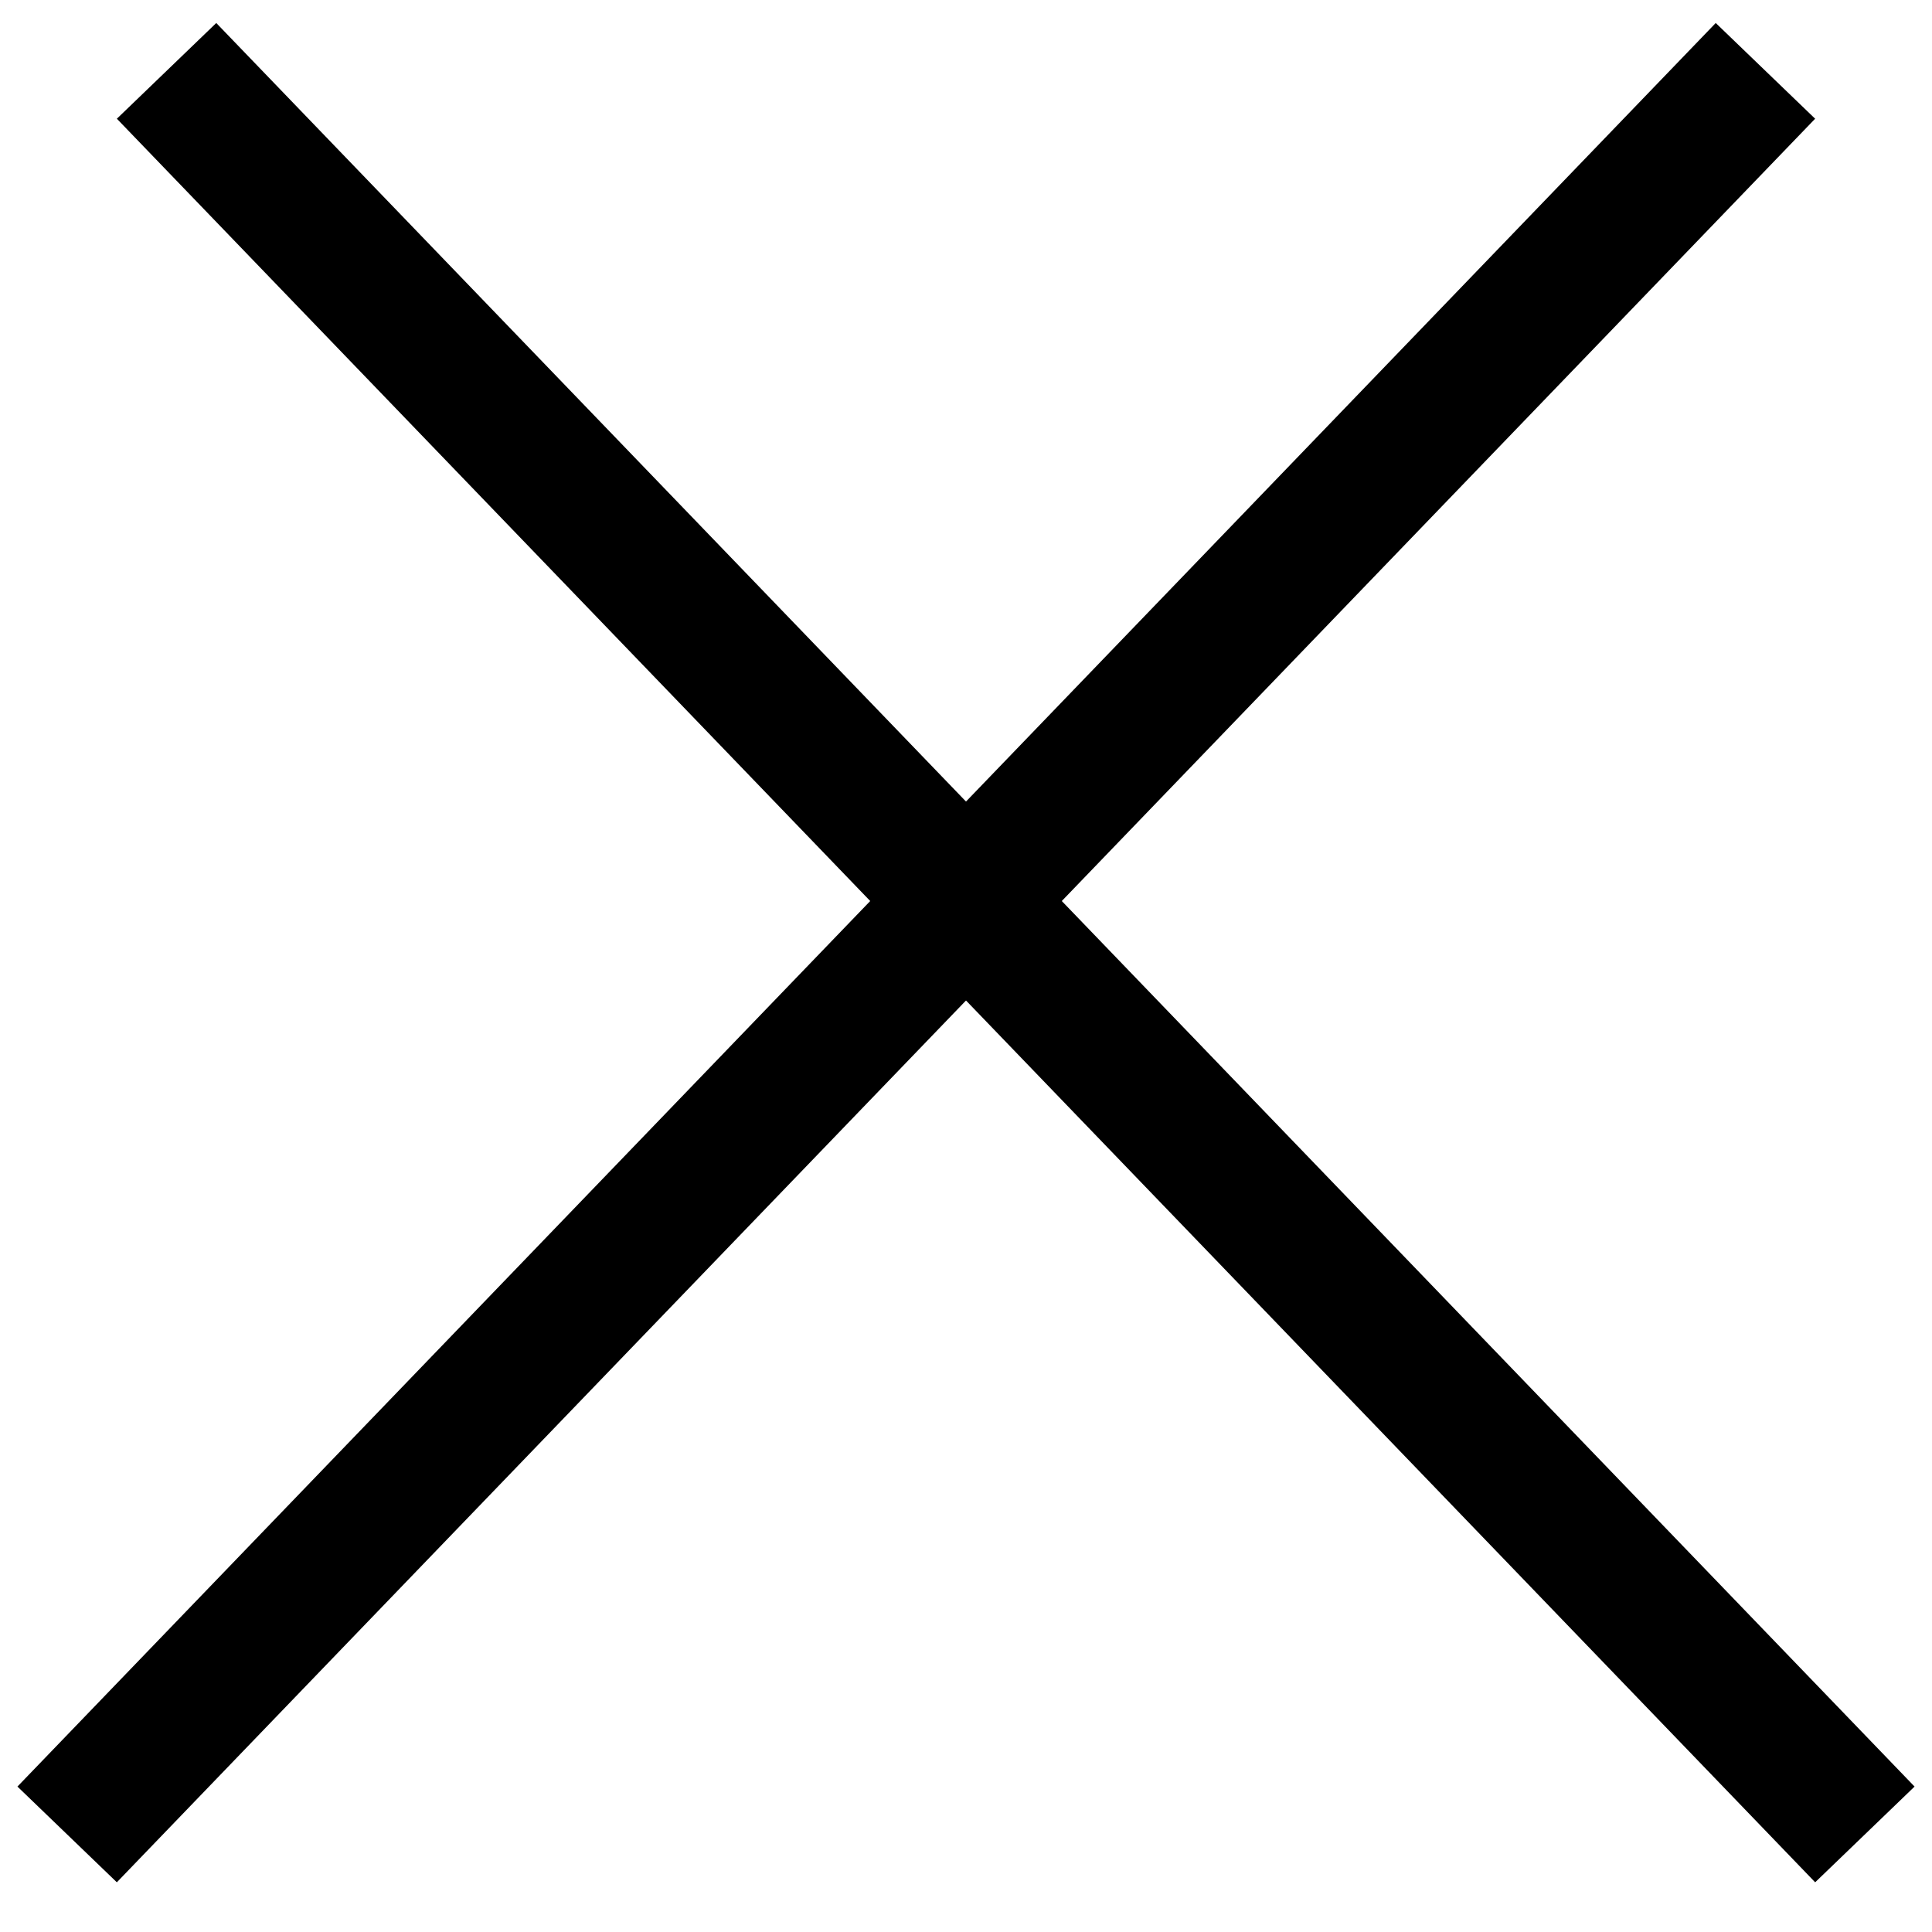 <svg width="28" height="28" viewBox="0 0 28 28" fill="none" xmlns="http://www.w3.org/2000/svg">
<path d="M2.414 1.027L27.027 26.586" stroke="black" stroke-width="2"/>
<path d="M25.586 1.027L0.973 26.586" stroke="black" stroke-width="2"/>
</svg>
